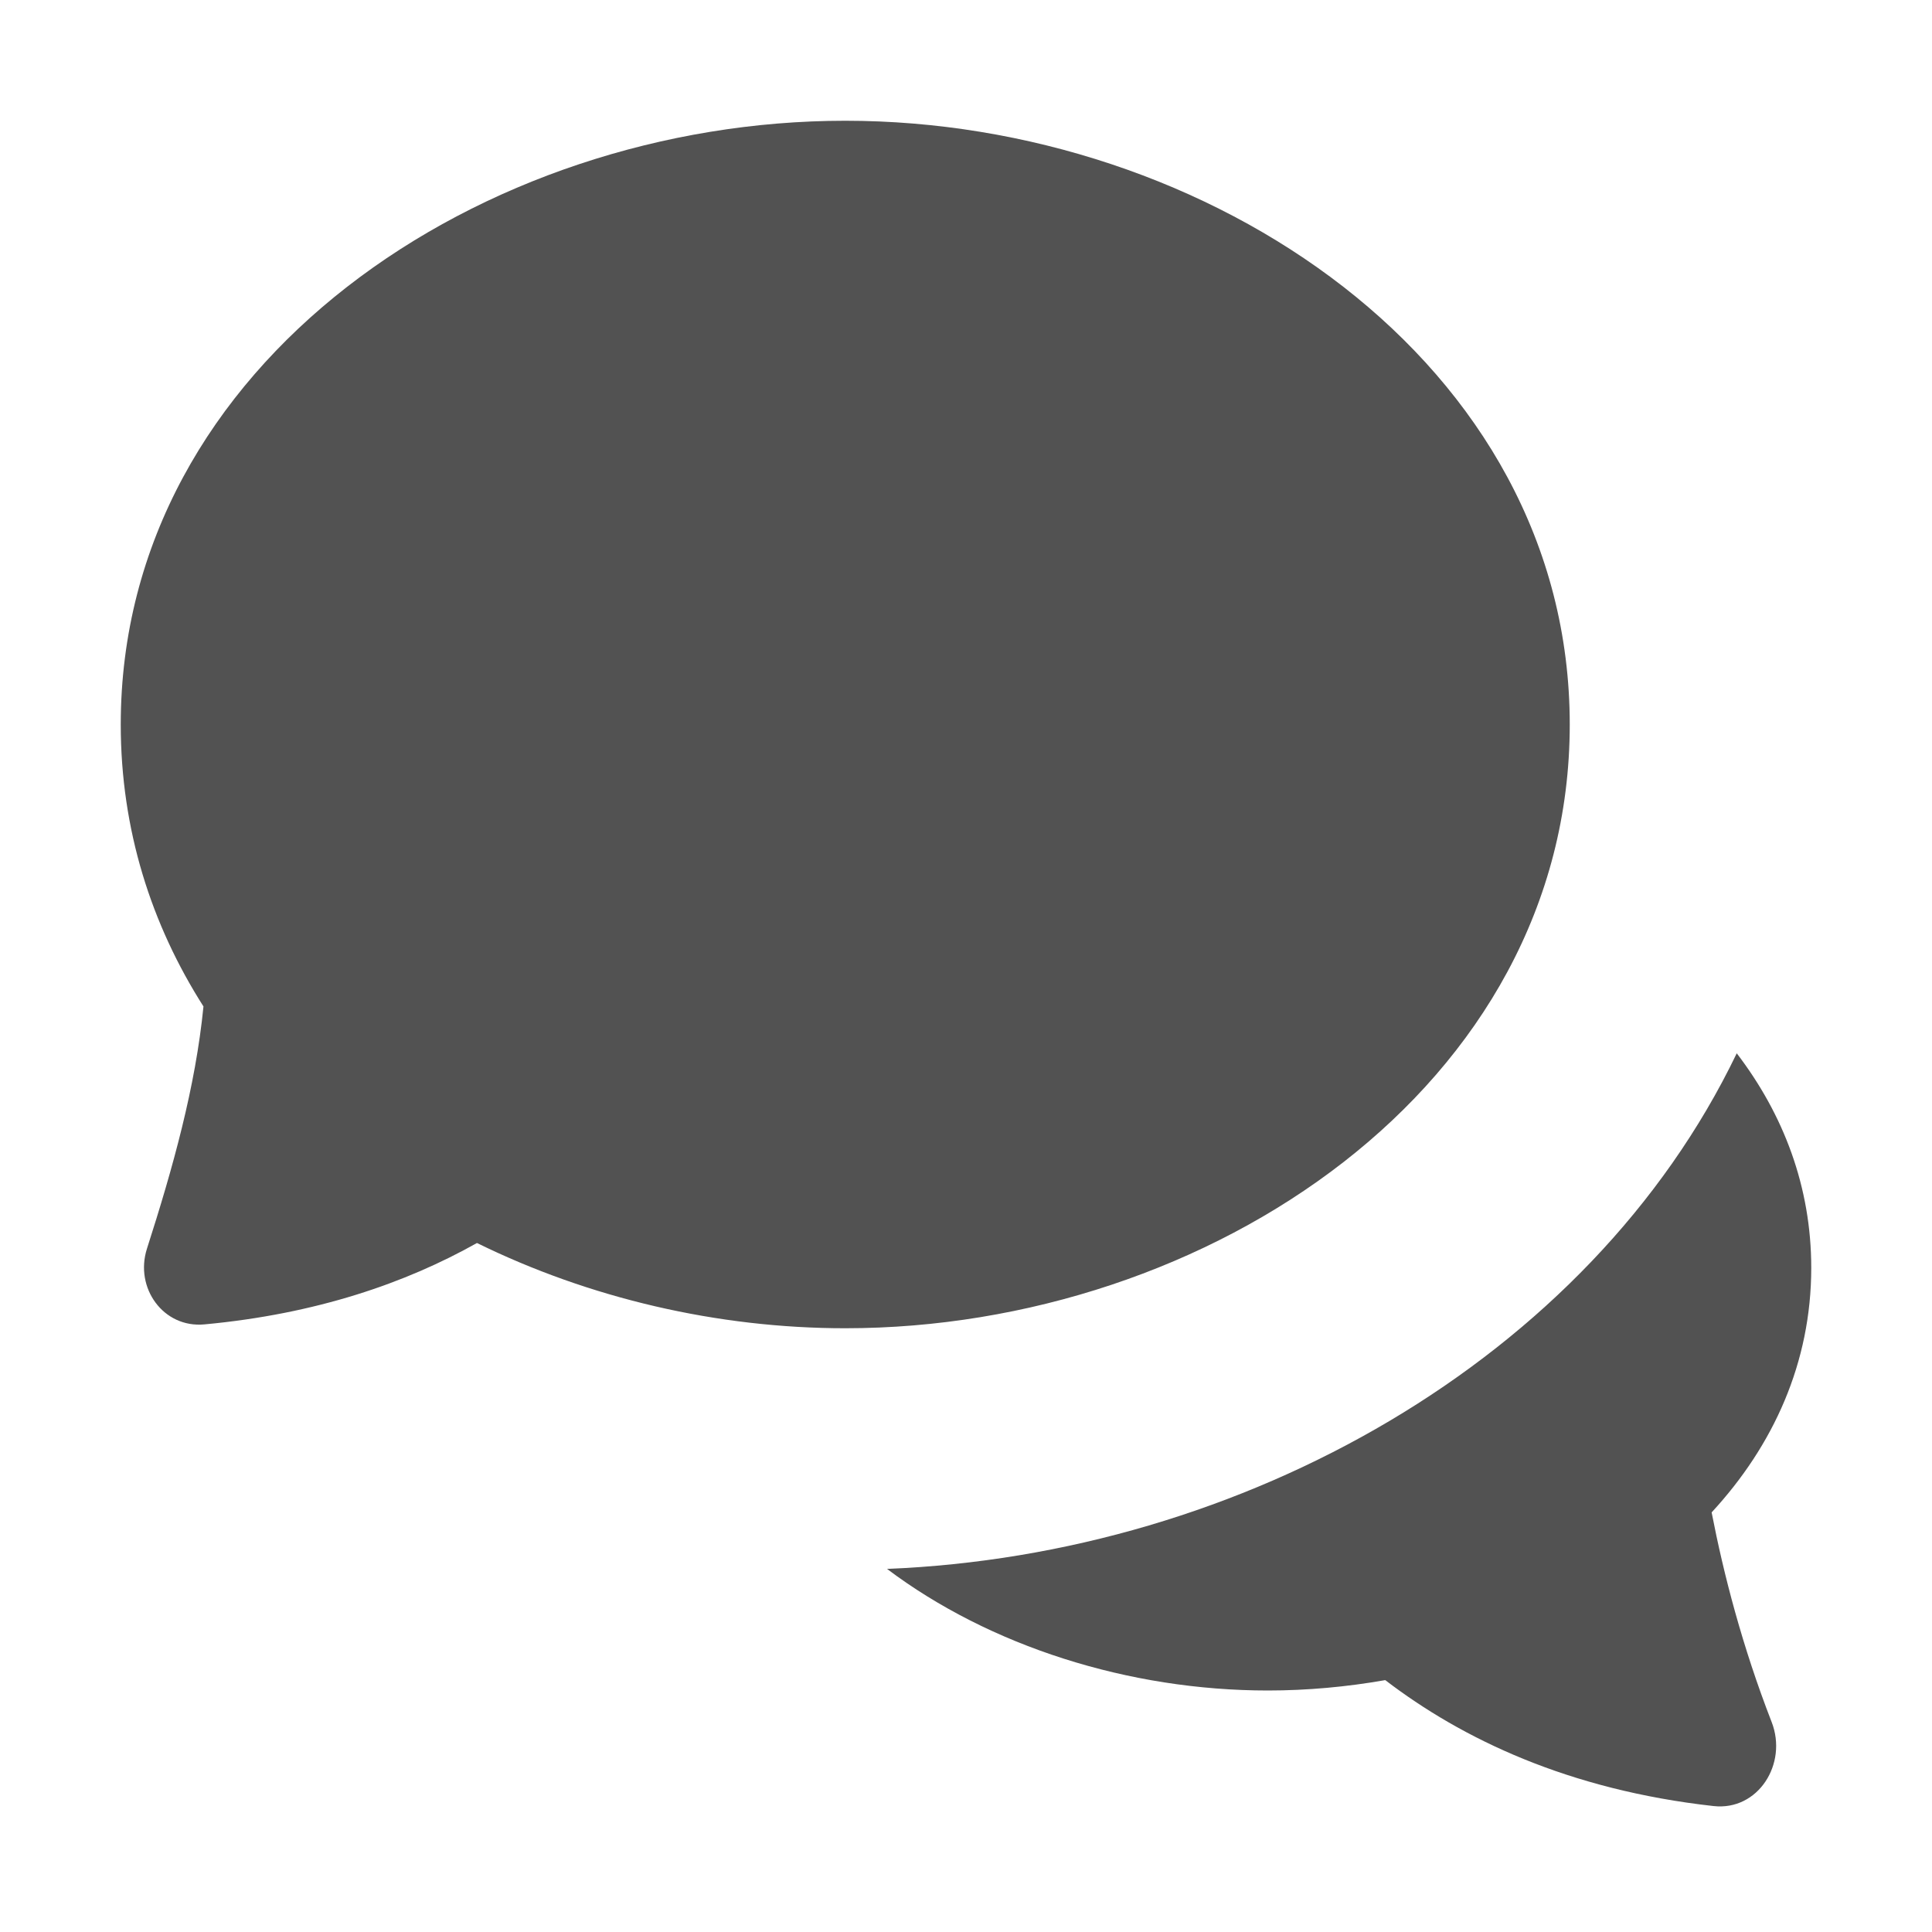 <svg width="16" height="16" viewBox="0 0 16 16" fill="none" xmlns="http://www.w3.org/2000/svg">
<path fill-rule="evenodd" clip-rule="evenodd" d="M14.383 8.723C13.159 11.267 10.284 12.875 7.346 12.993C8.196 13.633 9.348 14 10.5 14C10.826 14 11.153 13.97 11.472 13.914C12.107 14.4 12.988 14.823 14.191 14.957C14.56 14.998 14.807 14.607 14.672 14.261C14.429 13.636 14.274 13.036 14.175 12.525C14.686 11.972 15 11.285 15 10.5C15 9.828 14.77 9.229 14.383 8.723Z" fill="#525252"/>
<path fill-rule="evenodd" clip-rule="evenodd" d="M7 11C10 11 13 9 13 6C13 3 10 1 7 1C4 1 1 3 1 6C1 6.871 1.253 7.657 1.685 8.335C1.619 9.002 1.433 9.668 1.217 10.341C1.113 10.666 1.353 11 1.693 10.968C2.621 10.882 3.363 10.624 3.95 10.294C4.878 10.75 5.939 11 7 11Z" fill="#525252"/>
</svg>
